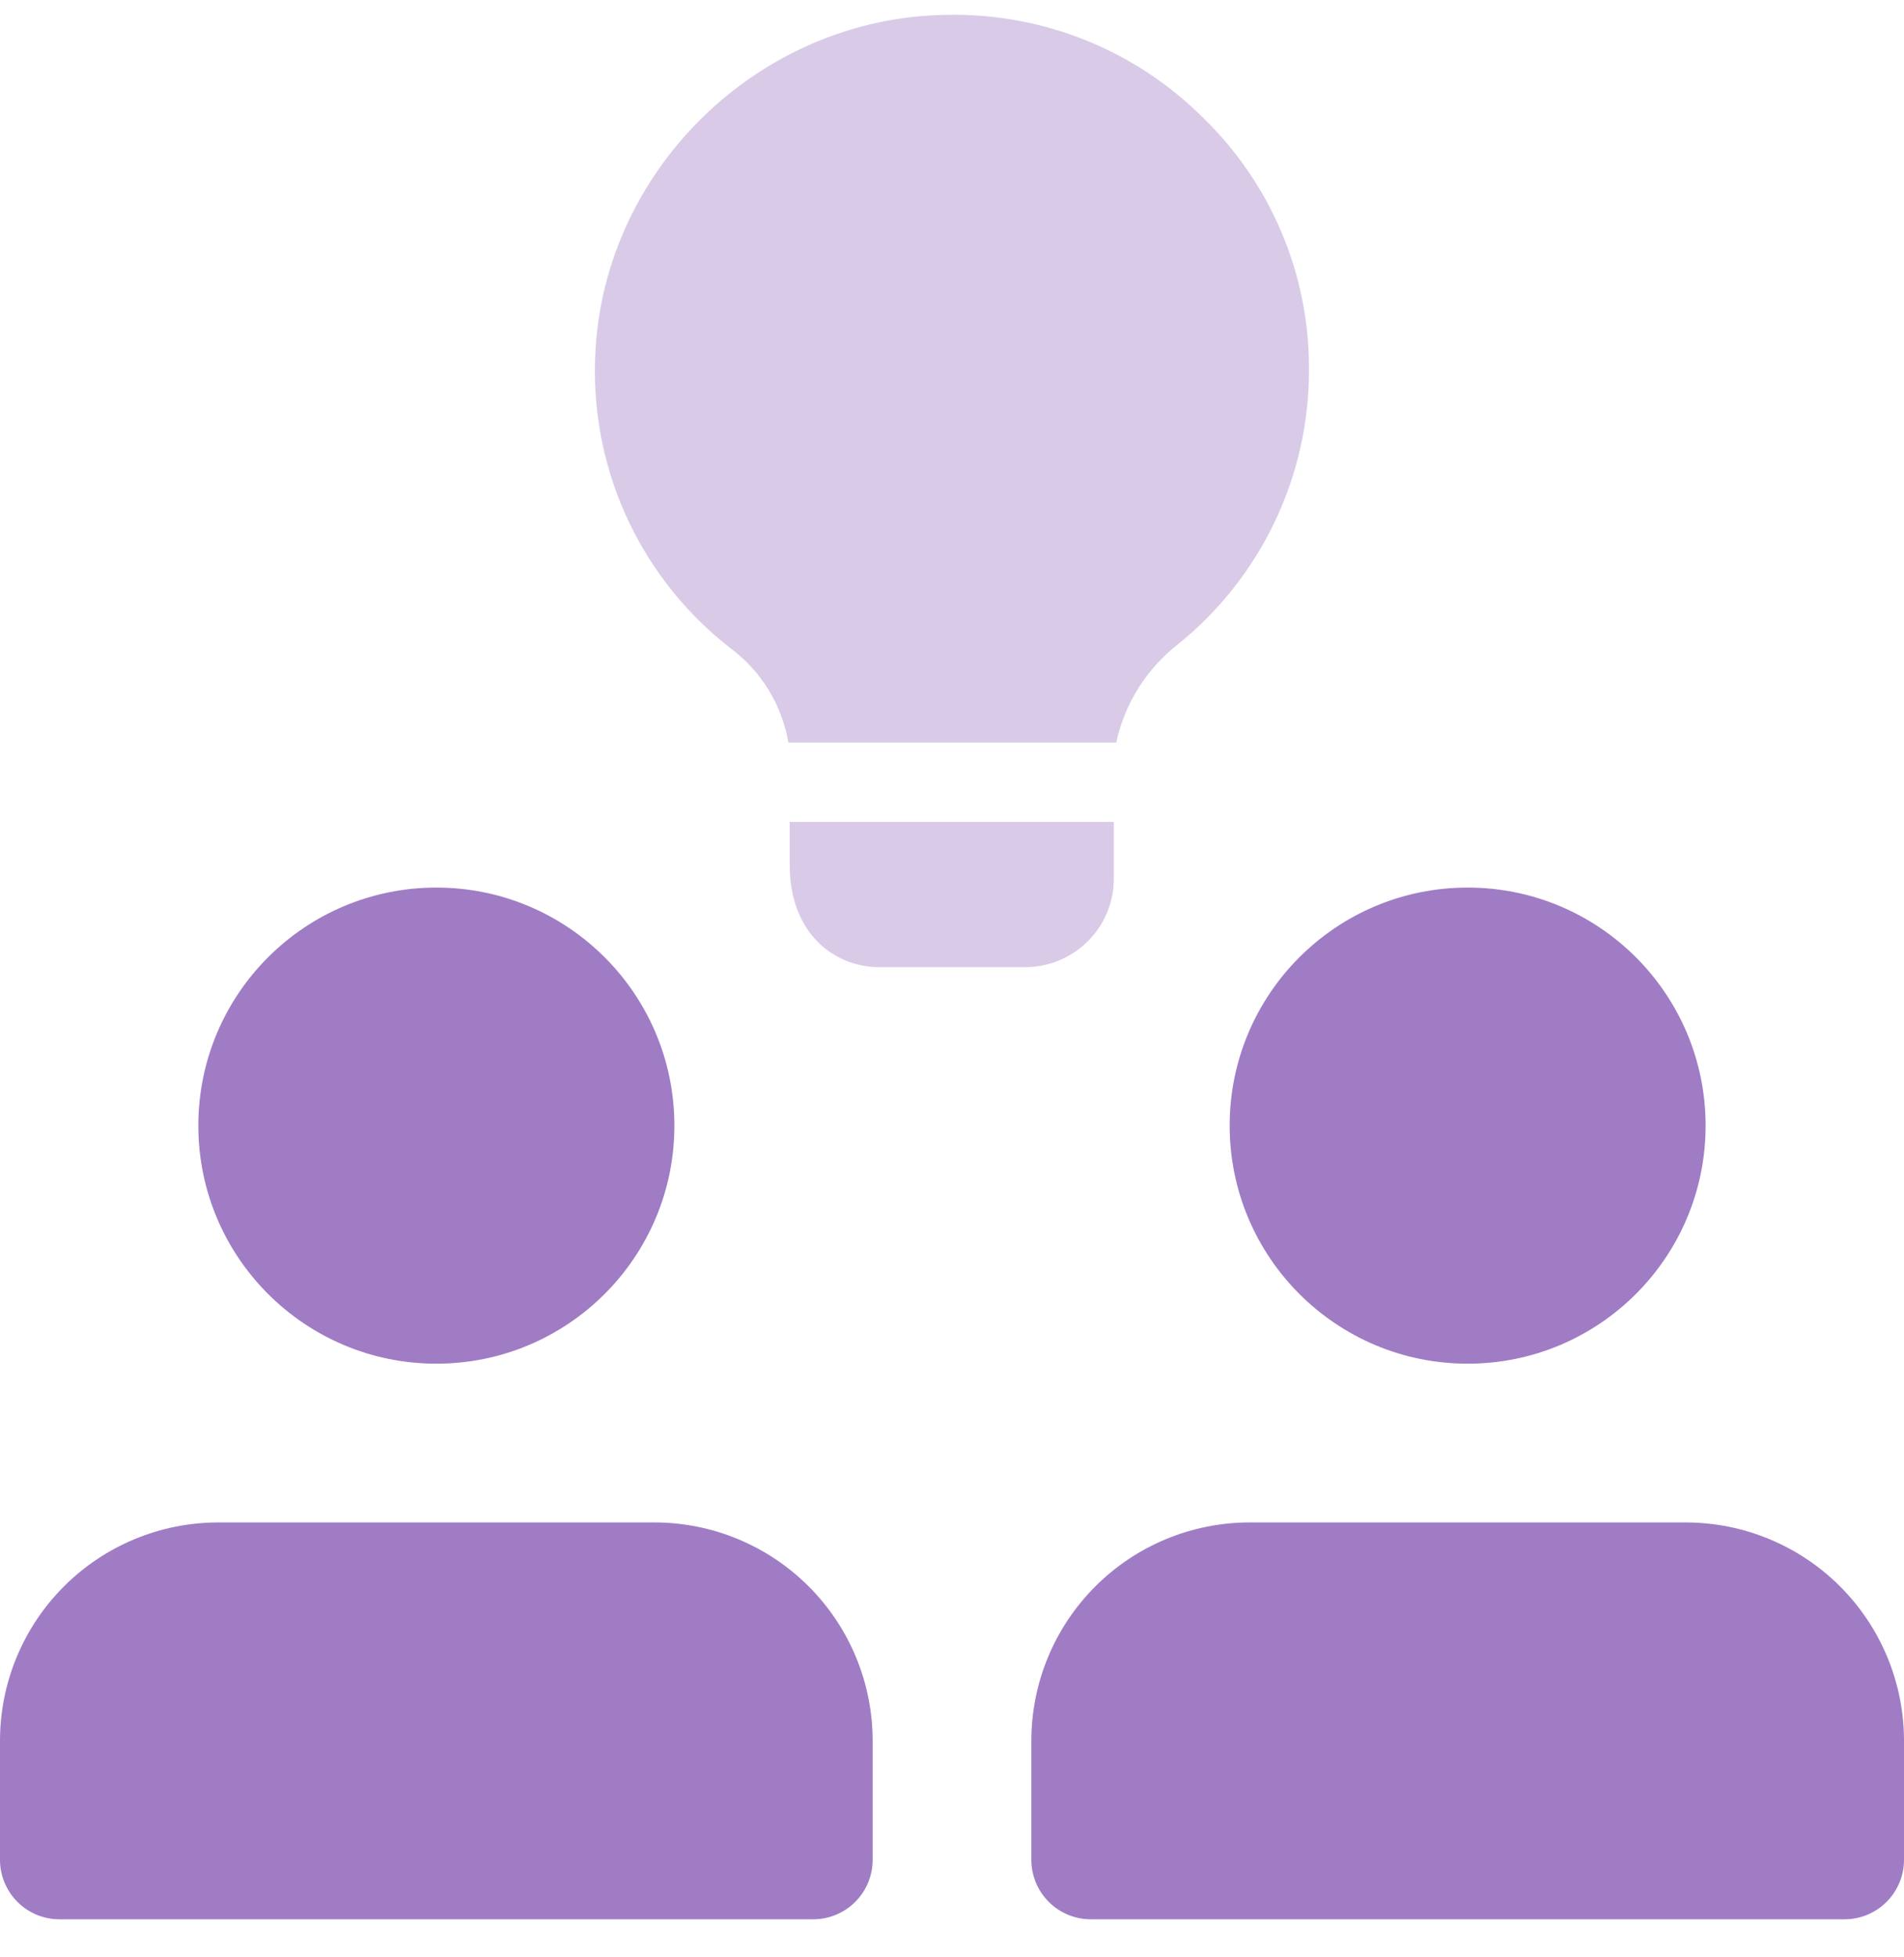<svg width="36" height="37" viewBox="0 0 36 37" fill="none" xmlns="http://www.w3.org/2000/svg">
<g id="SVG" clip-path="url(#clip0_1_242)">
<path id="Vector" d="M8.25 25.778C10.736 25.778 12.751 23.763 12.751 21.278C12.751 18.793 10.736 16.778 8.25 16.778C5.765 16.778 3.75 18.793 3.75 21.278C3.75 23.763 5.765 25.778 8.25 25.778Z" fill="#A07CC5"/>
<path id="Vector_2" d="M12.375 28.779H4.125C3.03 28.78 1.982 29.215 1.208 29.989C0.435 30.763 0 31.812 0 32.906L0 35.156C0 35.455 0.119 35.741 0.33 35.952C0.54 36.163 0.827 36.281 1.125 36.281H15.374C15.673 36.281 15.959 36.163 16.17 35.952C16.381 35.741 16.5 35.455 16.5 35.156V32.906C16.499 31.812 16.065 30.763 15.291 29.989C14.518 29.215 13.469 28.78 12.375 28.779Z" fill="#A07CC5"/>
<path id="Vector_3" d="M27.75 25.778C30.235 25.778 32.249 23.763 32.249 21.278C32.249 18.793 30.235 16.778 27.75 16.778C25.264 16.778 23.25 18.793 23.25 21.278C23.25 23.763 25.264 25.778 27.75 25.778Z" fill="#A07CC5"/>
<path id="Vector_4" d="M31.875 28.779H23.625C22.531 28.78 21.482 29.215 20.709 29.989C19.935 30.763 19.501 31.812 19.5 32.906V35.156C19.5 35.455 19.619 35.741 19.83 35.952C20.041 36.163 20.327 36.281 20.625 36.281H34.875C35.173 36.281 35.459 36.163 35.67 35.952C35.882 35.741 36 35.455 36 35.156V32.906C36 31.812 35.565 30.763 34.792 29.989C34.018 29.215 32.969 28.78 31.875 28.779Z" fill="#A07CC5"/>
<path id="Vector_5" d="M21.06 15.537V16.616C21.058 17.06 20.88 17.485 20.564 17.797C20.249 18.109 19.823 18.283 19.38 18.282H16.619C15.809 18.282 14.931 17.681 14.931 16.346V15.537H21.06ZM24.75 6.986C24.752 7.982 24.531 8.965 24.103 9.863C23.674 10.762 23.05 11.552 22.275 12.177C21.679 12.641 21.265 13.299 21.105 14.037H14.906C14.784 13.324 14.392 12.684 13.811 12.253C12.991 11.616 12.332 10.796 11.887 9.858C11.442 8.92 11.224 7.891 11.25 6.853C11.325 3.282 14.31 0.328 17.895 0.281C18.794 0.261 19.689 0.424 20.524 0.759C21.36 1.095 22.119 1.596 22.755 2.233C23.39 2.851 23.894 3.59 24.237 4.406C24.58 5.223 24.754 6.101 24.75 6.986Z" fill="#D9CBE8"/>
</g>
<defs>
<clipPath id="clip0_1_242">
<rect width="36" height="36" fill="white" transform="translate(0 0.28)"/>
</clipPath>
</defs>
</svg>
